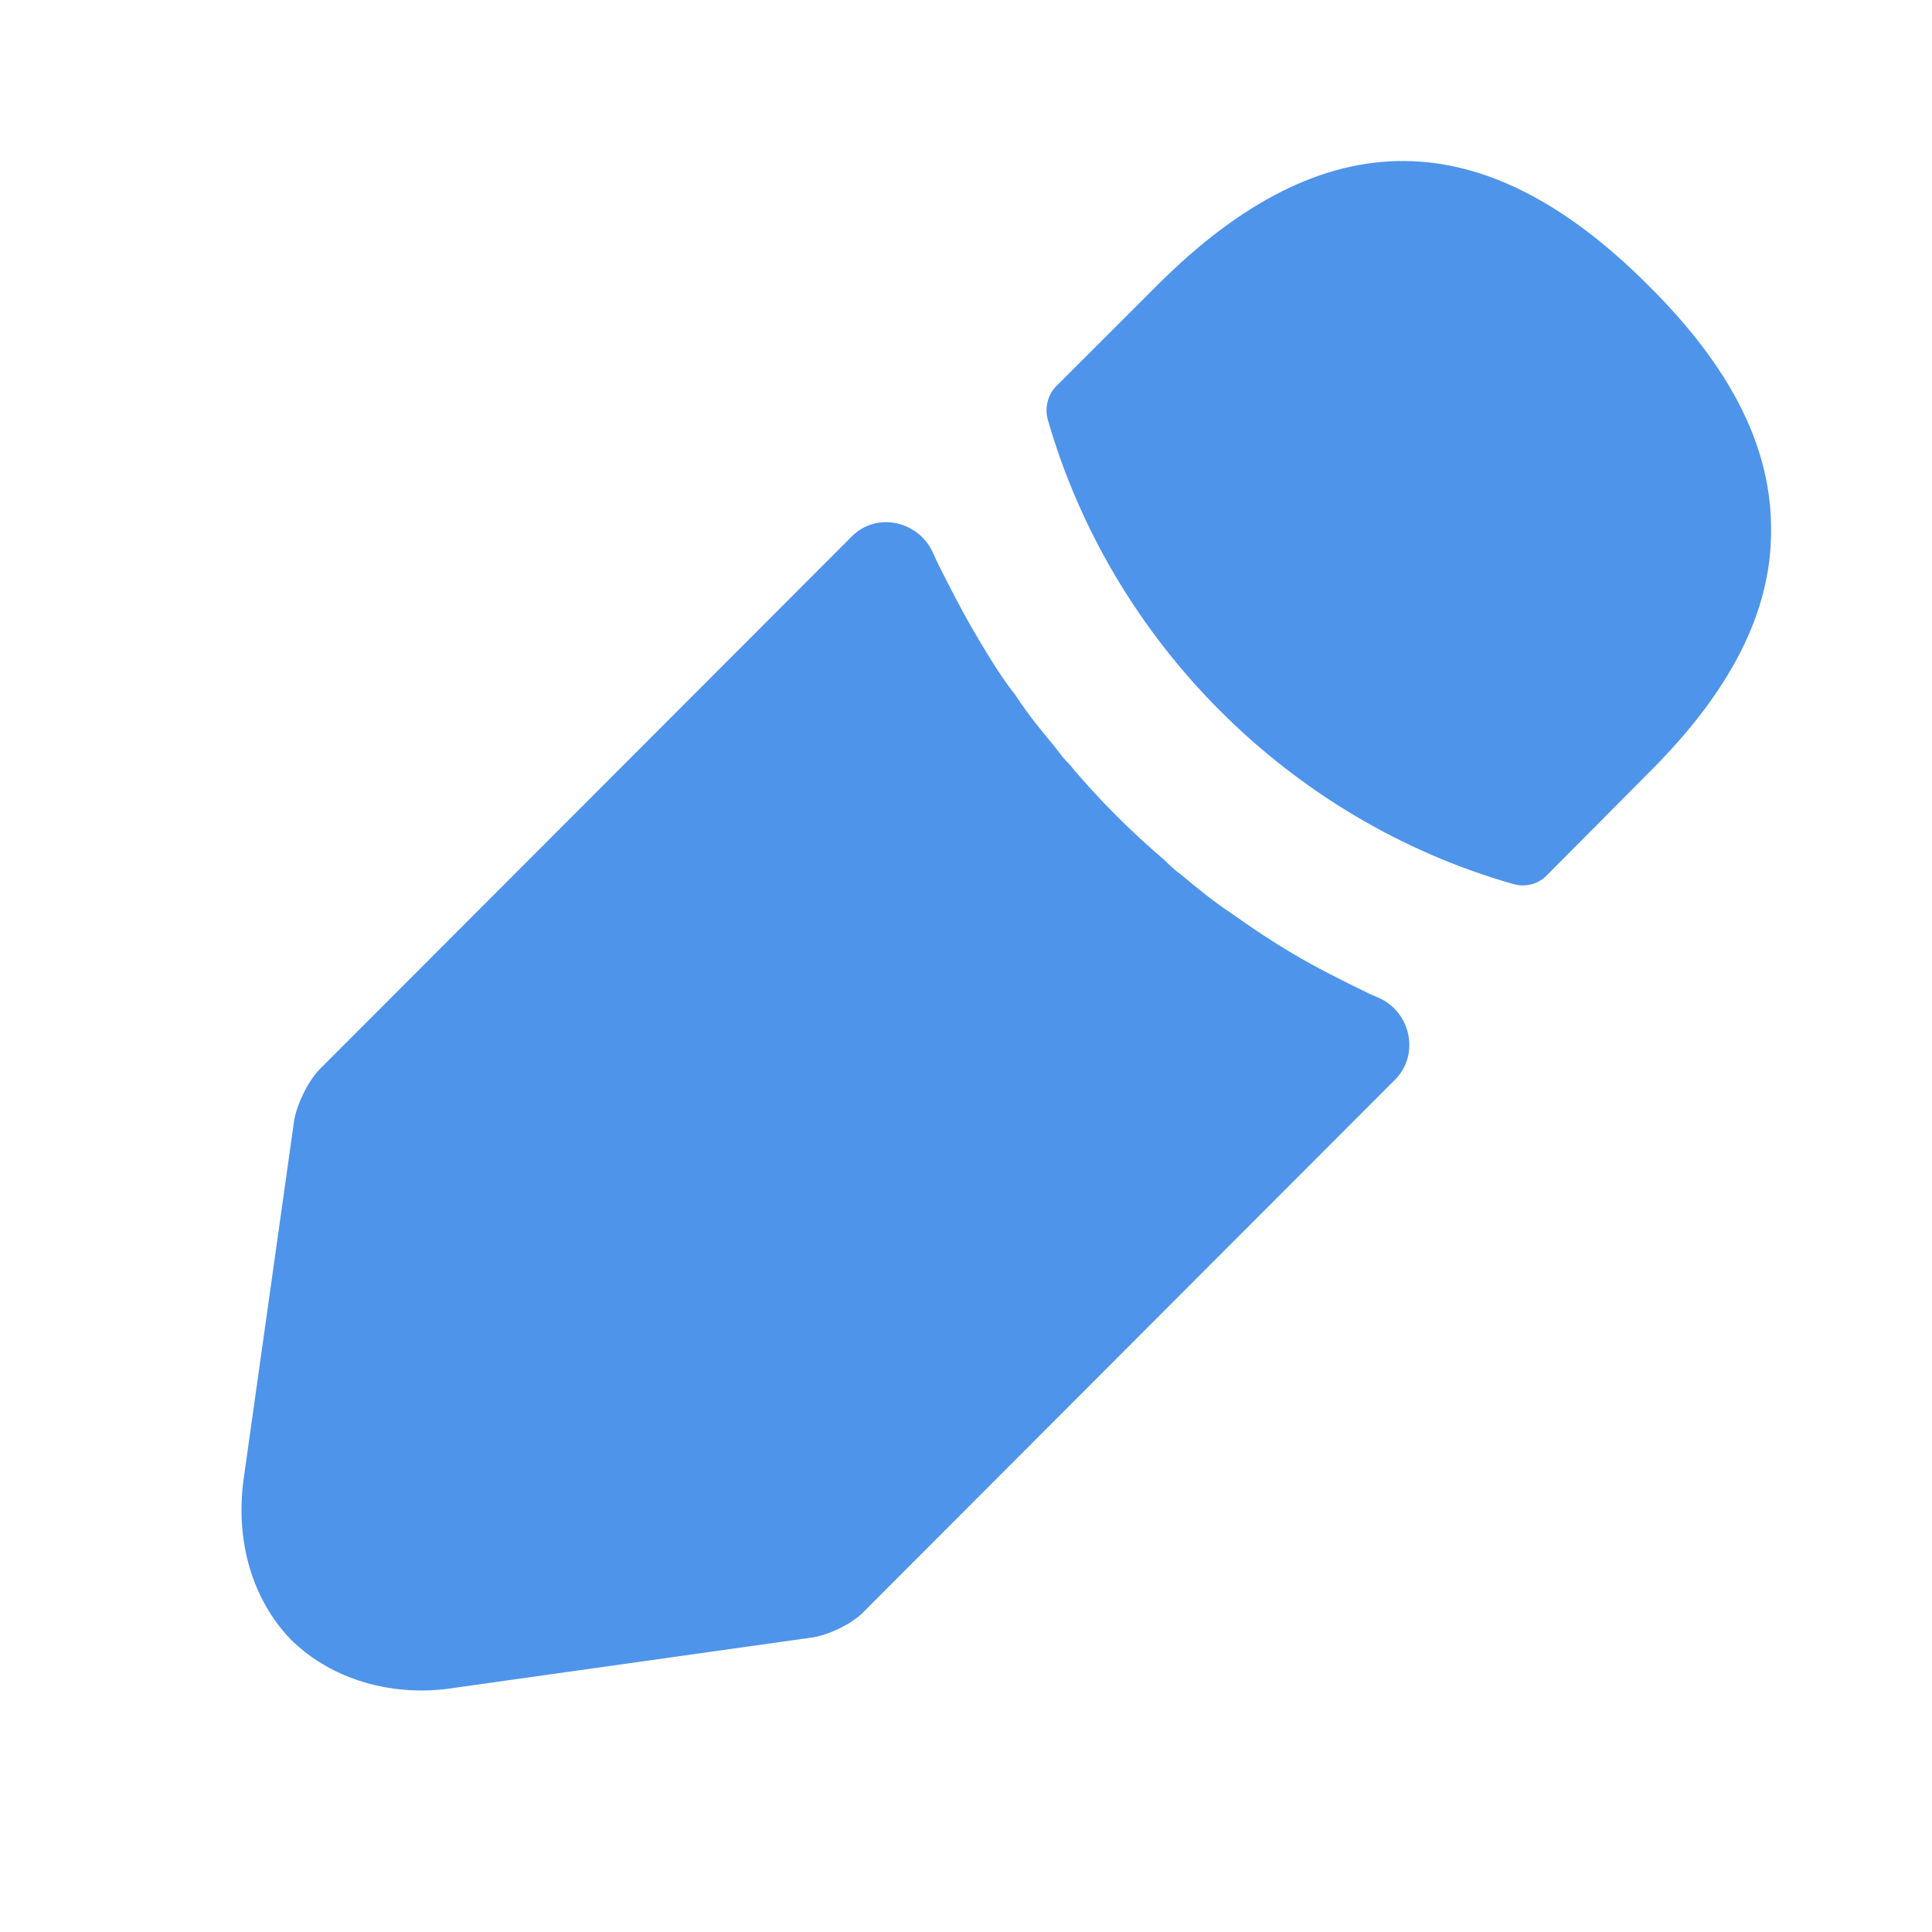 <svg width="20" height="20" viewBox="0 0 20 20" fill="none" xmlns="http://www.w3.org/2000/svg">
<path d="M17.056 2.947C15.369 1.262 13.717 1.218 11.986 2.947L10.934 3.998C10.847 4.085 10.812 4.224 10.847 4.345C11.508 6.647 13.351 8.489 15.656 9.149C15.691 9.158 15.725 9.166 15.76 9.166C15.856 9.166 15.943 9.132 16.012 9.062L17.056 8.011C17.916 7.16 18.334 6.335 18.334 5.501C18.343 4.641 17.925 3.807 17.056 2.947Z" fill="#4E94EA"/>
<path d="M14.181 10.29C13.901 10.154 13.631 10.019 13.371 9.865C13.159 9.739 12.956 9.604 12.754 9.459C12.59 9.353 12.397 9.199 12.214 9.044C12.195 9.035 12.127 8.977 12.05 8.9C11.732 8.629 11.375 8.282 11.057 7.896C11.028 7.876 10.98 7.809 10.912 7.722C10.816 7.606 10.652 7.413 10.508 7.191C10.392 7.046 10.257 6.834 10.132 6.622C9.977 6.361 9.842 6.1 9.707 5.83C9.691 5.795 9.675 5.76 9.659 5.725C9.511 5.392 9.076 5.294 8.818 5.553L3.316 11.062C3.19 11.187 3.075 11.429 3.046 11.593L2.525 15.29C2.429 15.946 2.612 16.564 3.017 16.979C3.364 17.317 3.846 17.5 4.367 17.5C4.482 17.5 4.598 17.49 4.714 17.471L8.416 16.95C8.589 16.921 8.83 16.805 8.946 16.68L14.442 11.176C14.701 10.917 14.604 10.471 14.267 10.327C14.238 10.315 14.21 10.302 14.181 10.29Z" fill="#4E94EA"/>
</svg>
